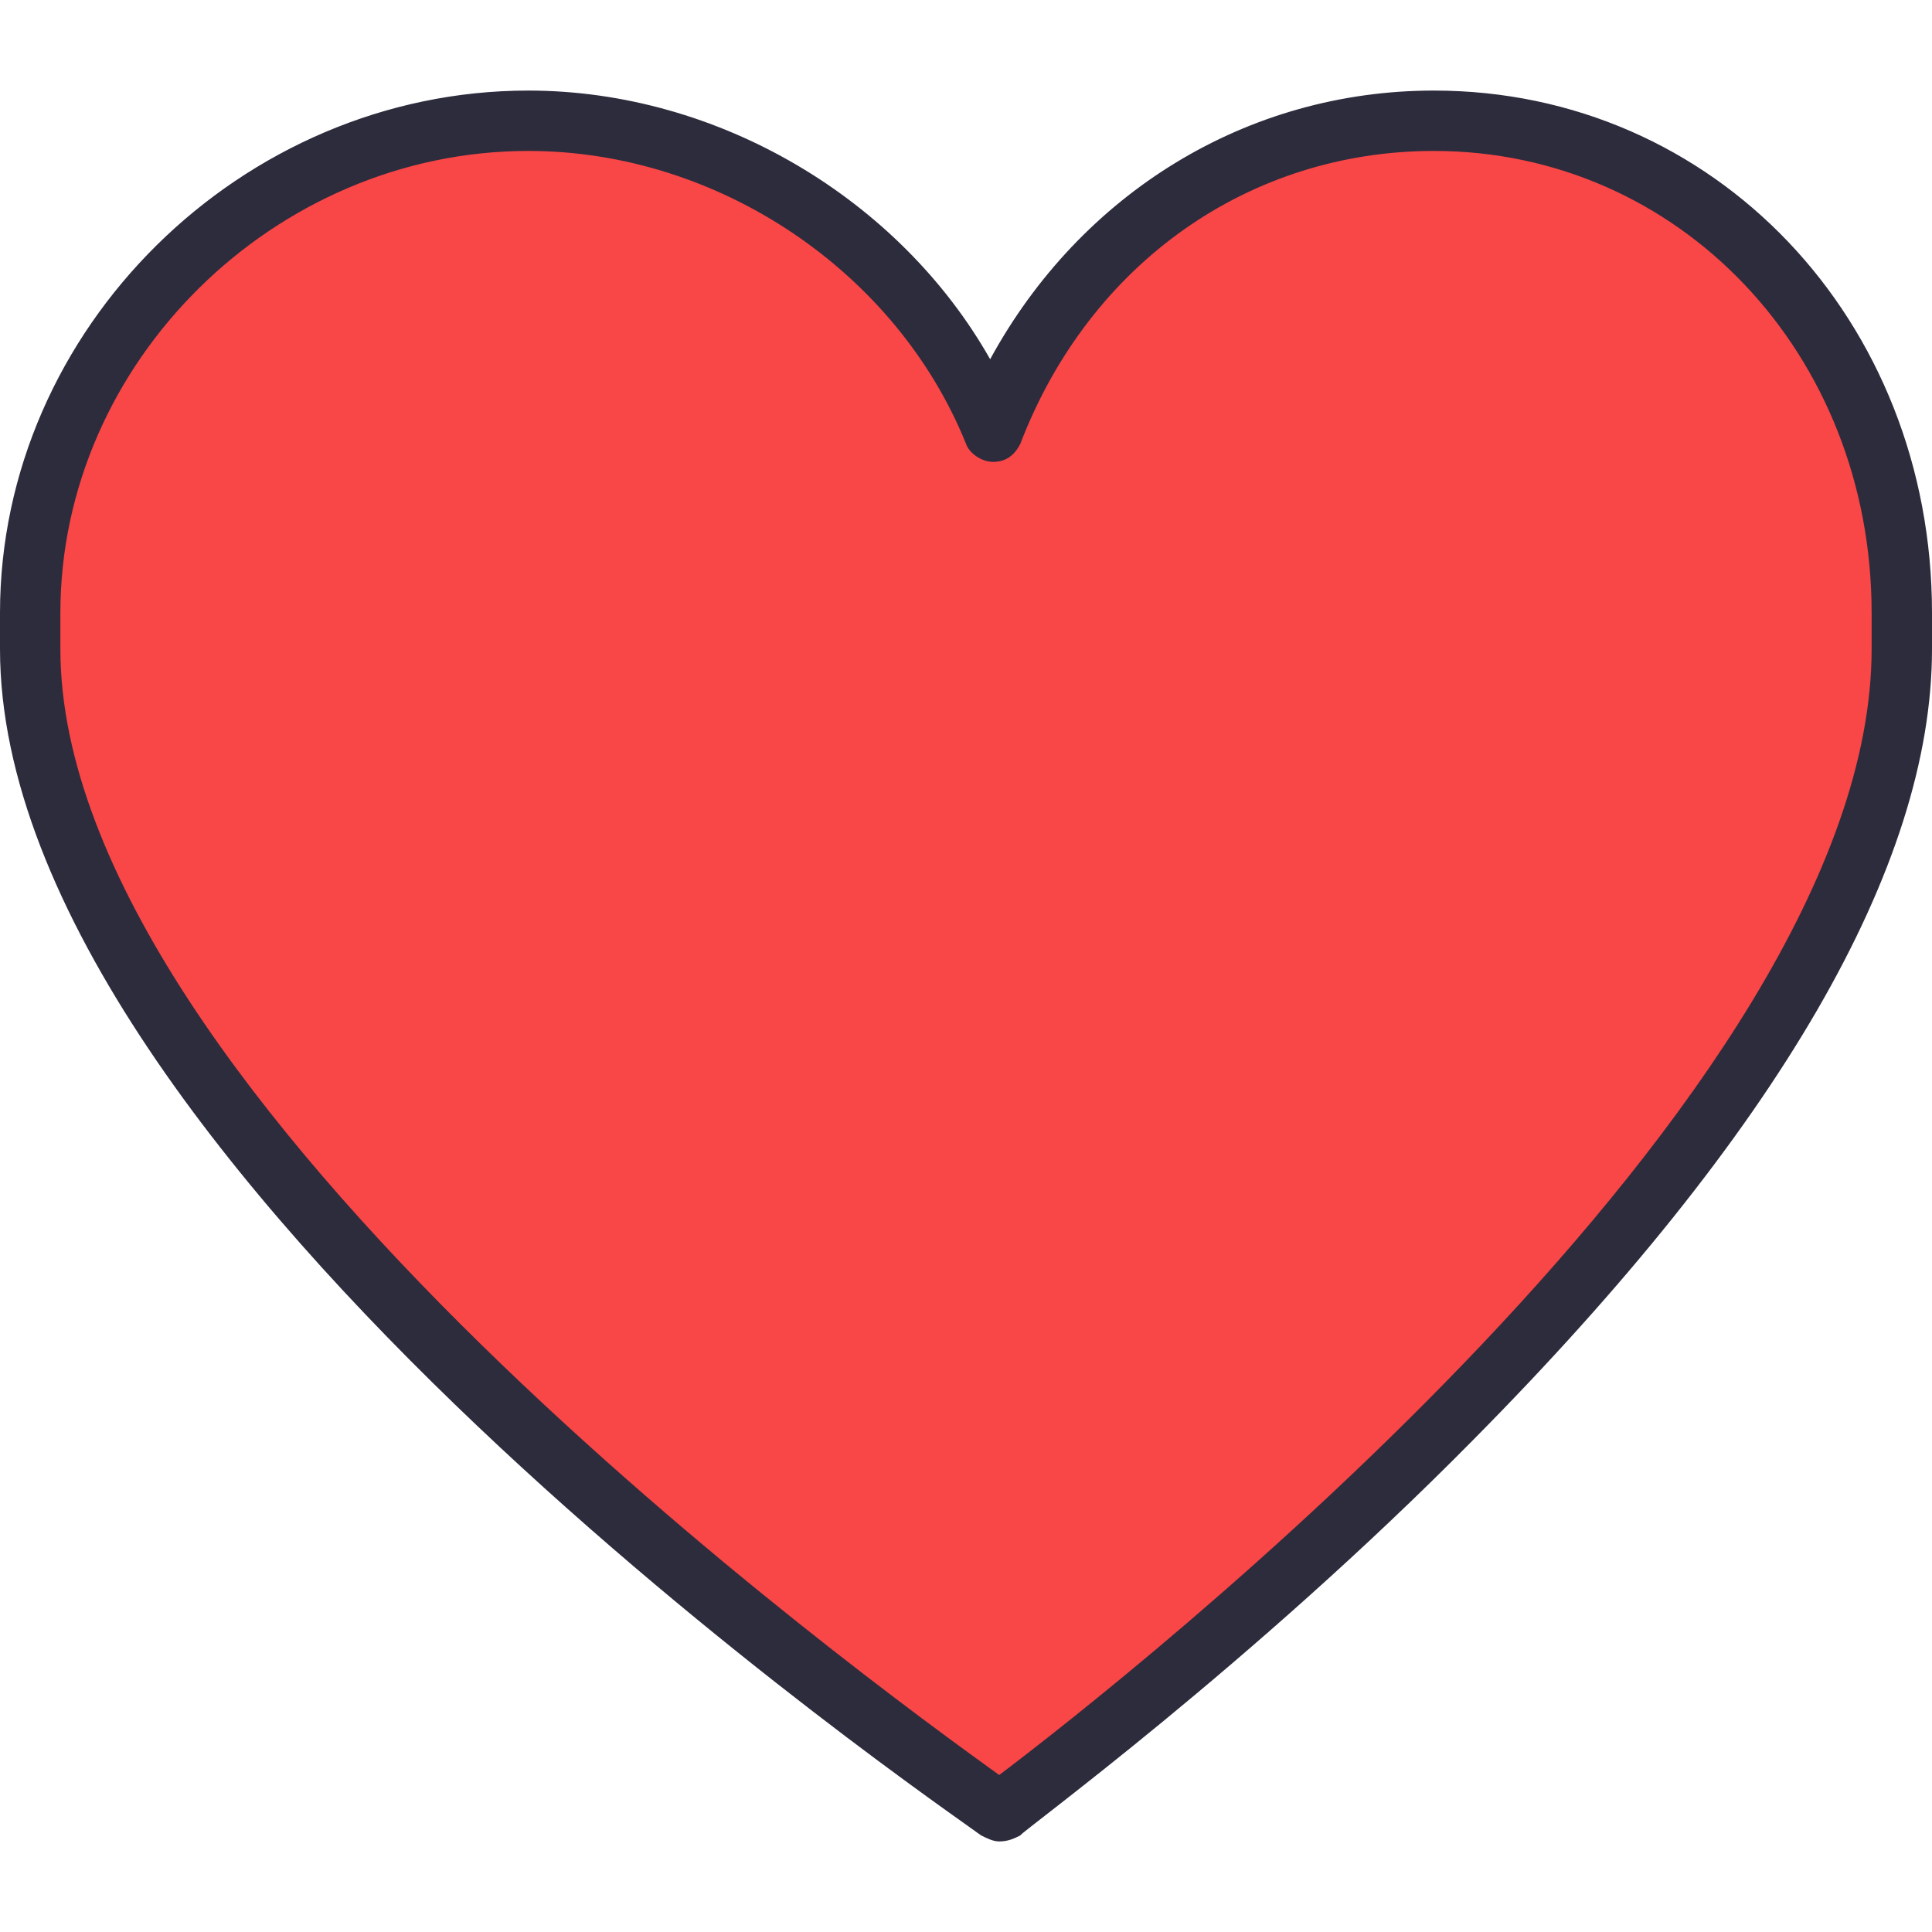 <svg xmlns="http://www.w3.org/2000/svg" viewBox="0 0 64 64"><path fill="#F94646" d="M63 20.3C63 11.3 56.4 4 47.5 4c-6.8 0-12.3 4.3-14.6 10.3C30.5 8.3 24.3 4 17.5 4 8.6 4 1 11.3 1 20.3v1.2C1 38.3 33.1 60 33.1 60S63 38.3 63 21.5v-1.2z"/><path fill="#2C2C3D" d="M33.1 61c-.2 0-.4-.1-.6-.2C31.3 59.9 0 38.6 0 21.5v-1.2C0 10.9 8 3 17.5 3c6.3 0 12.3 3.6 15.3 8.9 3-5.5 8.5-8.9 14.7-8.9C56.8 3 64 10.6 64 20.3v1.2c0 7.2-5.1 16-15.2 26.2-7.4 7.5-15 13-15 13.1-.2.1-.4.2-.7.2zM17.5 5C9.1 5 2 12 2 20.3v1.2c0 14.8 26.8 34.2 31.1 37.3C37.2 55.7 62 36.3 62 21.5v-1.2C62 11.7 55.6 5 47.5 5c-6.1 0-11.4 3.7-13.7 9.7-.2.4-.5.6-.9.6s-.8-.3-.9-.6C29.7 9 23.8 5 17.5 5z"/></svg>